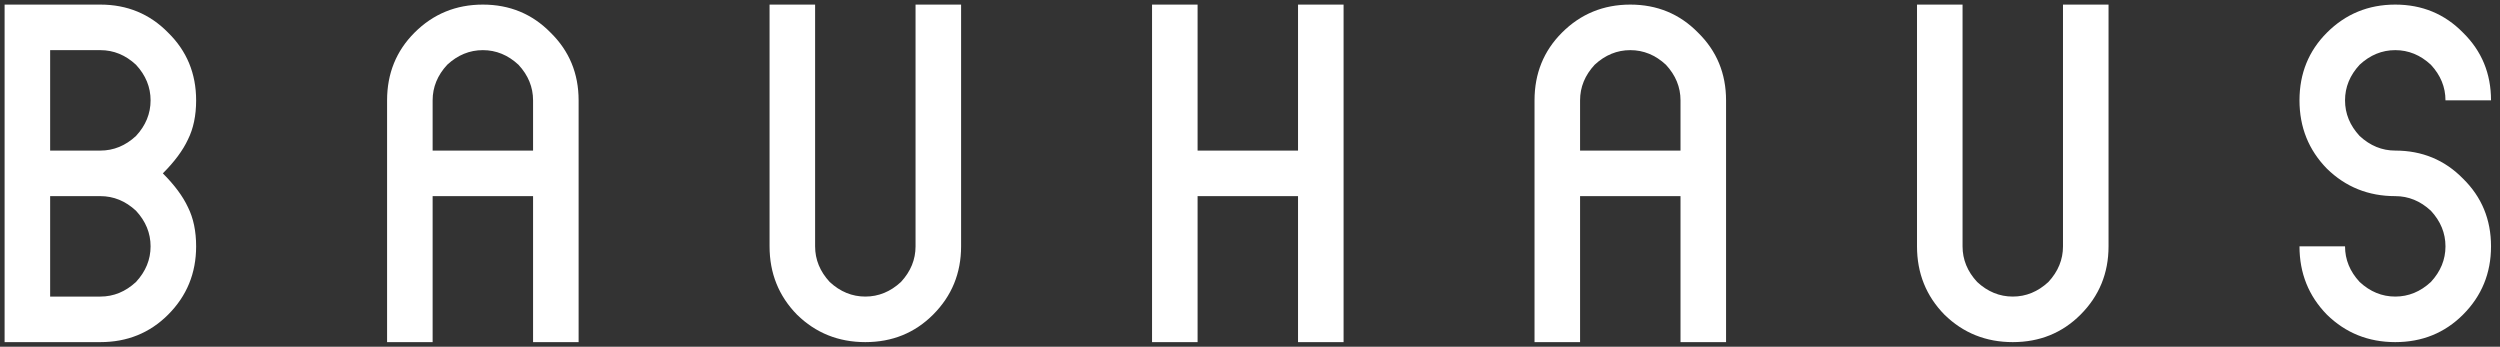 <svg width="274" height="38" viewBox="0 0 274 38" fill="none" xmlns="http://www.w3.org/2000/svg">
<rect x="0" y="0" width="274" height="38" fill="#333333" stroke="none"/>
<path d="M11 37.496H0.504V0.504H11C13.944 0.504 16.419 1.528 18.424 3.576C20.472 5.581 21.496 8.056 21.496 11C21.496 12.664 21.197 14.093 20.6 15.288C20.045 16.483 19.128 17.72 17.848 19C19.128 20.28 20.045 21.517 20.6 22.712C21.197 23.907 21.496 25.336 21.496 27C21.496 29.944 20.472 32.44 18.424 34.488C16.419 36.493 13.944 37.496 11 37.496ZM5.496 16.504H11C12.451 16.504 13.752 15.971 14.904 14.904C15.971 13.752 16.504 12.451 16.504 11C16.504 9.549 15.971 8.248 14.904 7.096C13.752 6.029 12.451 5.496 11 5.496H5.496V16.504ZM11 21.496H5.496V32.504H11C12.451 32.504 13.752 31.971 14.904 30.904C15.971 29.752 16.504 28.451 16.504 27C16.504 25.549 15.971 24.248 14.904 23.096C13.752 22.029 12.451 21.496 11 21.496ZM42.424 11C42.424 8.056 43.427 5.581 45.432 3.576C47.48 1.528 49.976 0.504 52.92 0.504C55.864 0.504 58.339 1.528 60.344 3.576C62.392 5.581 63.416 8.056 63.416 11V37.496H58.424V21.496H47.416V37.496H42.424V11ZM47.416 16.504H58.424V11C58.424 9.549 57.891 8.248 56.824 7.096C55.672 6.029 54.371 5.496 52.92 5.496C51.469 5.496 50.168 6.029 49.016 7.096C47.949 8.248 47.416 9.549 47.416 11V16.504ZM84.344 0.504H89.336V27C89.336 28.451 89.869 29.752 90.936 30.904C92.088 31.971 93.389 32.504 94.84 32.504C96.291 32.504 97.592 31.971 98.744 30.904C99.811 29.752 100.344 28.451 100.344 27V0.504H105.336V27C105.336 29.944 104.312 32.44 102.264 34.488C100.259 36.493 97.784 37.496 94.84 37.496C91.896 37.496 89.4 36.493 87.352 34.488C85.347 32.44 84.344 29.944 84.344 27V0.504ZM126.264 0.504H131.256V16.504H142.264V0.504H147.256V37.496H142.264V21.496H131.256V37.496H126.264V0.504ZM168.184 11C168.184 8.056 169.187 5.581 171.192 3.576C173.24 1.528 175.736 0.504 178.68 0.504C181.624 0.504 184.099 1.528 186.104 3.576C188.152 5.581 189.176 8.056 189.176 11V37.496H184.184V21.496H173.176V37.496H168.184V11ZM173.176 16.504H184.184V11C184.184 9.549 183.651 8.248 182.584 7.096C181.432 6.029 180.131 5.496 178.68 5.496C177.229 5.496 175.928 6.029 174.776 7.096C173.709 8.248 173.176 9.549 173.176 11V16.504ZM210.104 0.504H215.096V27C215.096 28.451 215.629 29.752 216.696 30.904C217.848 31.971 219.149 32.504 220.6 32.504C222.051 32.504 223.352 31.971 224.504 30.904C225.571 29.752 226.104 28.451 226.104 27V0.504H231.096V27C231.096 29.944 230.072 32.44 228.024 34.488C226.019 36.493 223.544 37.496 220.6 37.496C217.656 37.496 215.16 36.493 213.112 34.488C211.107 32.44 210.104 29.944 210.104 27V0.504ZM273.016 11H268.024C268.024 9.549 267.491 8.248 266.424 7.096C265.272 6.029 263.971 5.496 262.52 5.496C261.069 5.496 259.768 6.029 258.616 7.096C257.549 8.248 257.016 9.549 257.016 11C257.016 12.451 257.549 13.752 258.616 14.904C259.768 15.971 261.069 16.504 262.52 16.504C265.464 16.504 267.939 17.528 269.944 19.576C271.992 21.581 273.016 24.056 273.016 27C273.016 29.944 271.992 32.44 269.944 34.488C267.939 36.493 265.464 37.496 262.52 37.496C259.576 37.496 257.08 36.493 255.032 34.488C253.027 32.44 252.024 29.944 252.024 27H257.016C257.016 28.451 257.549 29.752 258.616 30.904C259.768 31.971 261.069 32.504 262.52 32.504C263.971 32.504 265.272 31.971 266.424 30.904C267.491 29.752 268.024 28.451 268.024 27C268.024 25.549 267.491 24.248 266.424 23.096C265.272 22.029 263.971 21.496 262.52 21.496C259.576 21.496 257.08 20.493 255.032 18.488C253.027 16.44 252.024 13.944 252.024 11C252.024 8.056 253.027 5.581 255.032 3.576C257.08 1.528 259.576 0.504 262.52 0.504C265.464 0.504 267.939 1.528 269.944 3.576C271.992 5.581 273.016 8.056 273.016 11Z" fill="white"/>
</svg>

